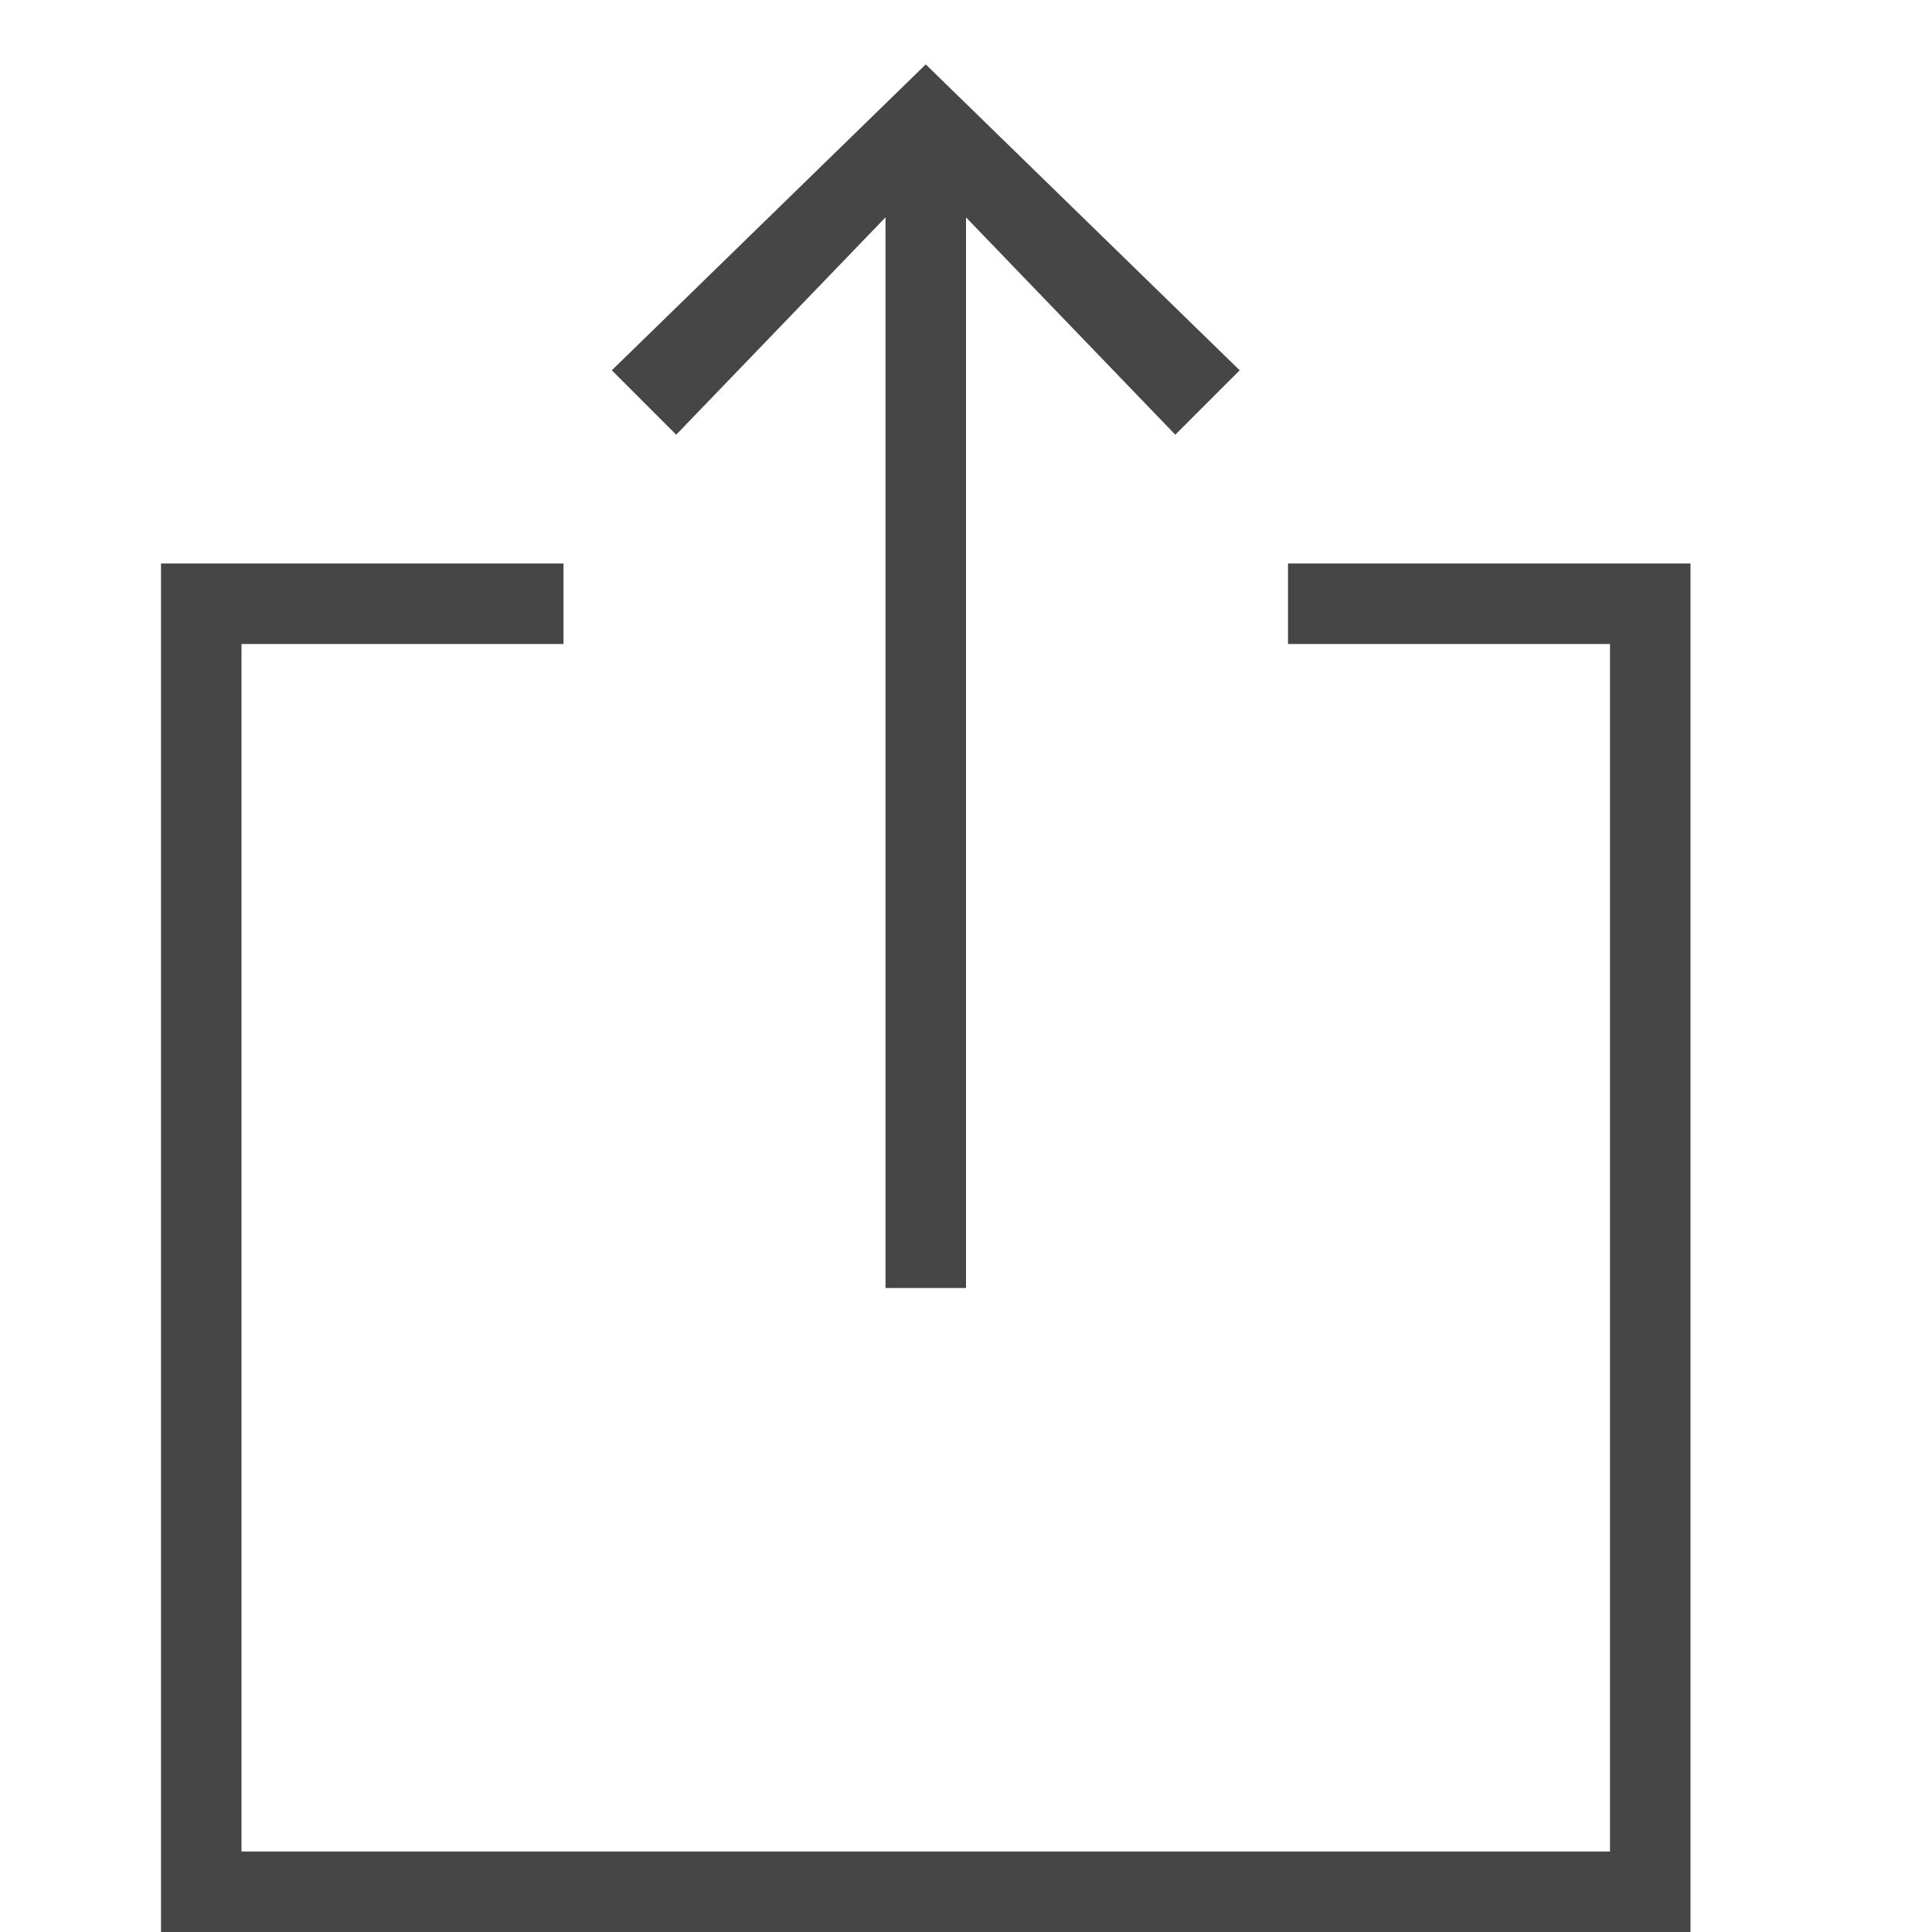 
<svg enable-background="new 0 0 24 24" id="Layer_1" version="1.1" viewBox="0 0 24 24" x="0px" xml:space="preserve" xmlns="http://www.w3.org/2000/svg" xmlns:xlink="http://www.w3.org/1999/xlink" y="0px">
	<polygon class="aw-theme-iconOutline" fill="#464646" points="15.4,4.6 11.5,0.8 7.6,4.6 8.4,5.4 11,2.7 11,16 12,16 12,2.7 14.6,5.4  "/>
	<polygon class="aw-theme-iconOutline" fill="#464646" points="21,24 2,24 2,7 7,7 7,8 3,8 3,23 20,23 20,8 16,8 16,7 21,7  "/>
</svg>